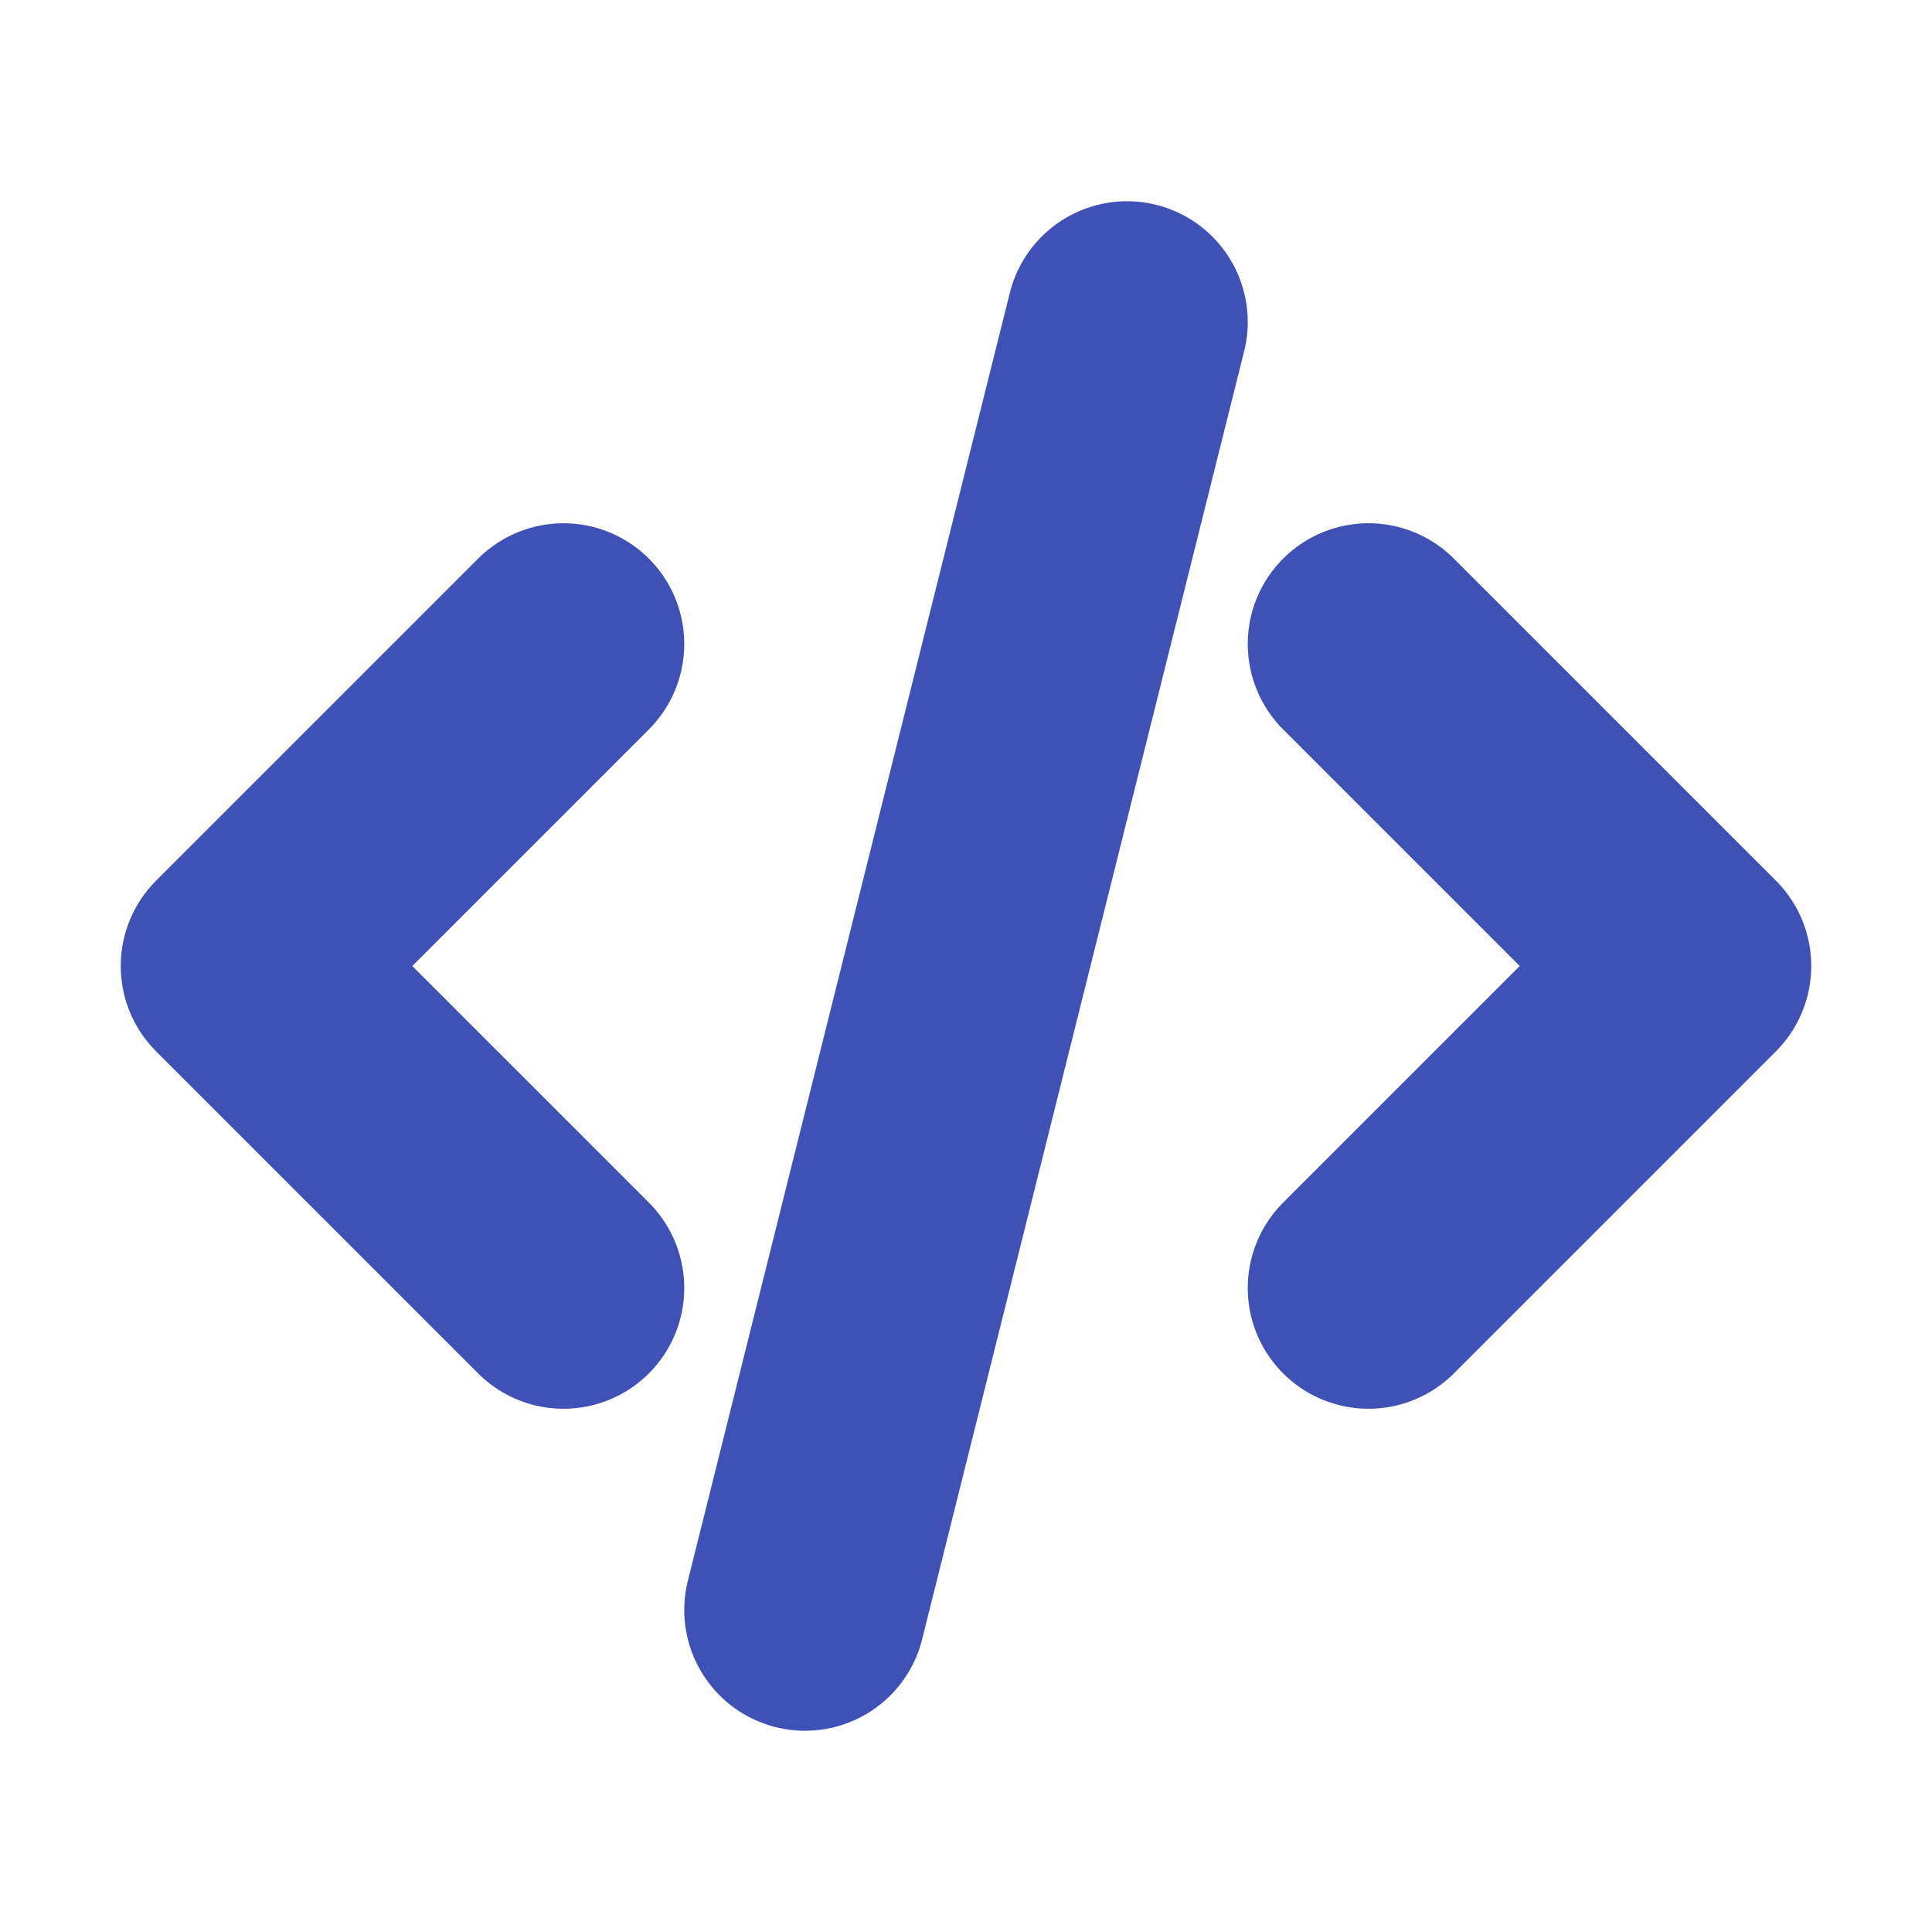 <svg xmlns="http://www.w3.org/2000/svg" class="icon icon-tabler icon-tabler-code" width="156" height="156" viewBox="0 0 24 24" stroke-width="3" stroke="#3F51B5" fill="none" stroke-linecap="round" stroke-linejoin="round">
  <path stroke="none" d="M0 0h24v24H0z"/>
  <polyline points="7 8 3 12 7 16" />
  <polyline points="17 8 21 12 17 16" />
  <line x1="14" y1="4" x2="10" y2="20" />
</svg>

